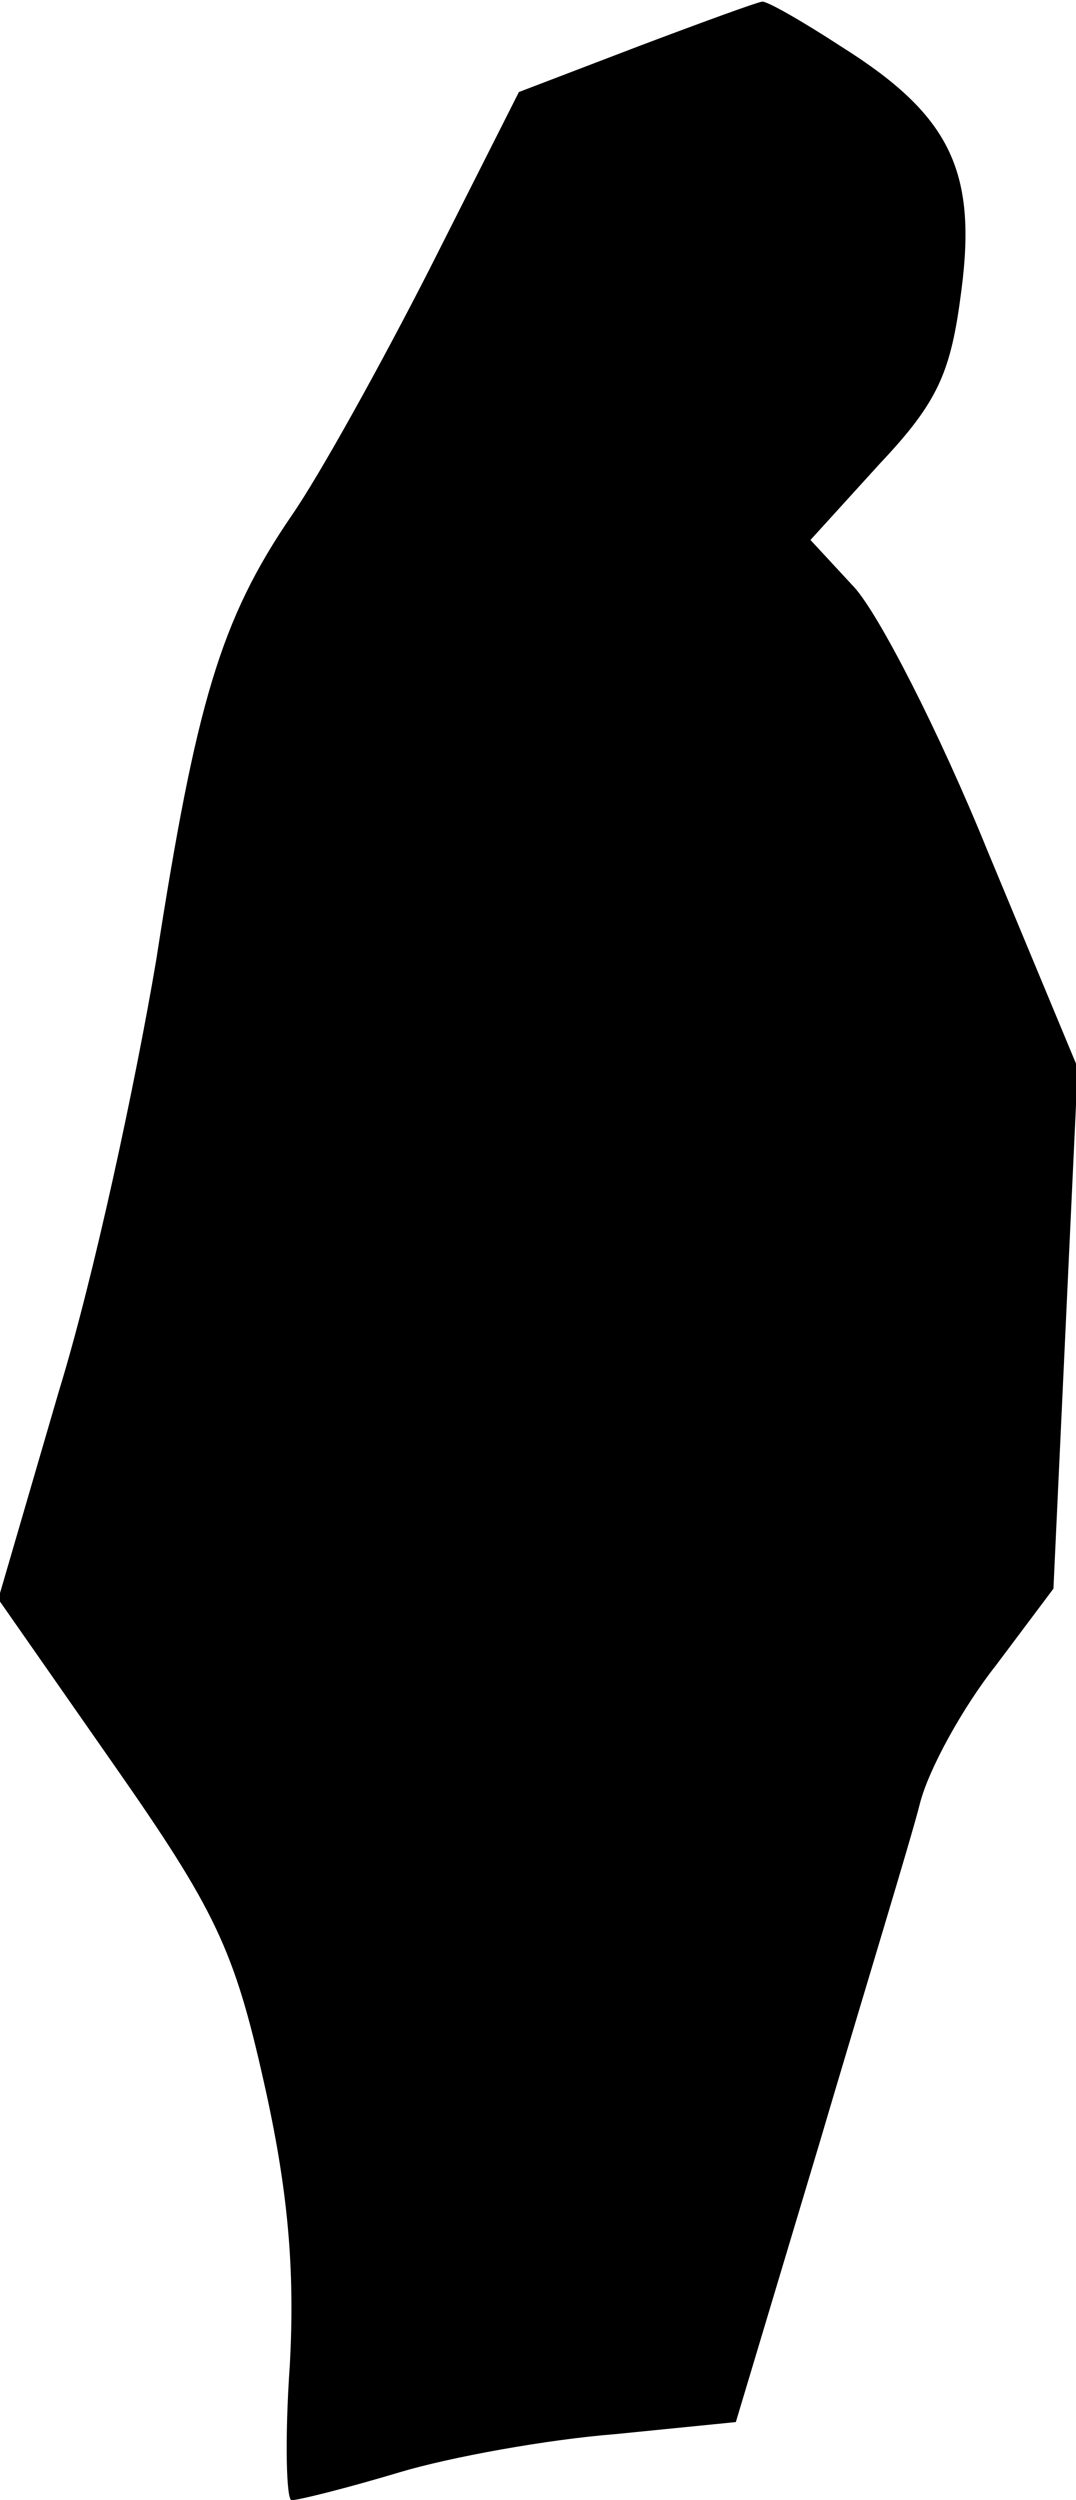 <?xml version="1.0" standalone="no"?>
<!DOCTYPE svg PUBLIC "-//W3C//DTD SVG 20010904//EN"
 "http://www.w3.org/TR/2001/REC-SVG-20010904/DTD/svg10.dtd">
<svg version="1.0" xmlns="http://www.w3.org/2000/svg"
 width="62pt" height="144pt" viewBox="0 0 62 144"
 preserveAspectRatio="xMidYMid meet">
<g transform="translate(0,144) scale(0.1,-0.1)"
fill="#000000" stroke="none">
<path fill="#000000" stroke="none" d="M367 1413 l-68 -26 -51 -101 c-28 -55
-64 -120 -80 -143 -41 -60 -55 -108 -78 -256 -12 -71 -36 -183 -56 -248 l-35
-120 67 -96 c58 -83 69 -106 86 -182 14 -62 18 -108 15 -163 -3 -43 -2 -78 1
-78 4 0 32 7 62 16 30 9 86 19 124 22 l70 7 48 160 c26 88 53 176 58 196 5 20
25 56 44 80 l33 44 7 150 7 150 -52 125 c-28 69 -63 137 -77 152 l-25 27 40
44 c34 36 41 53 47 100 9 69 -7 101 -69 140 -23 15 -44 27 -46 26 -2 0 -35
-12 -72 -26z"/>
</g>
</svg>
